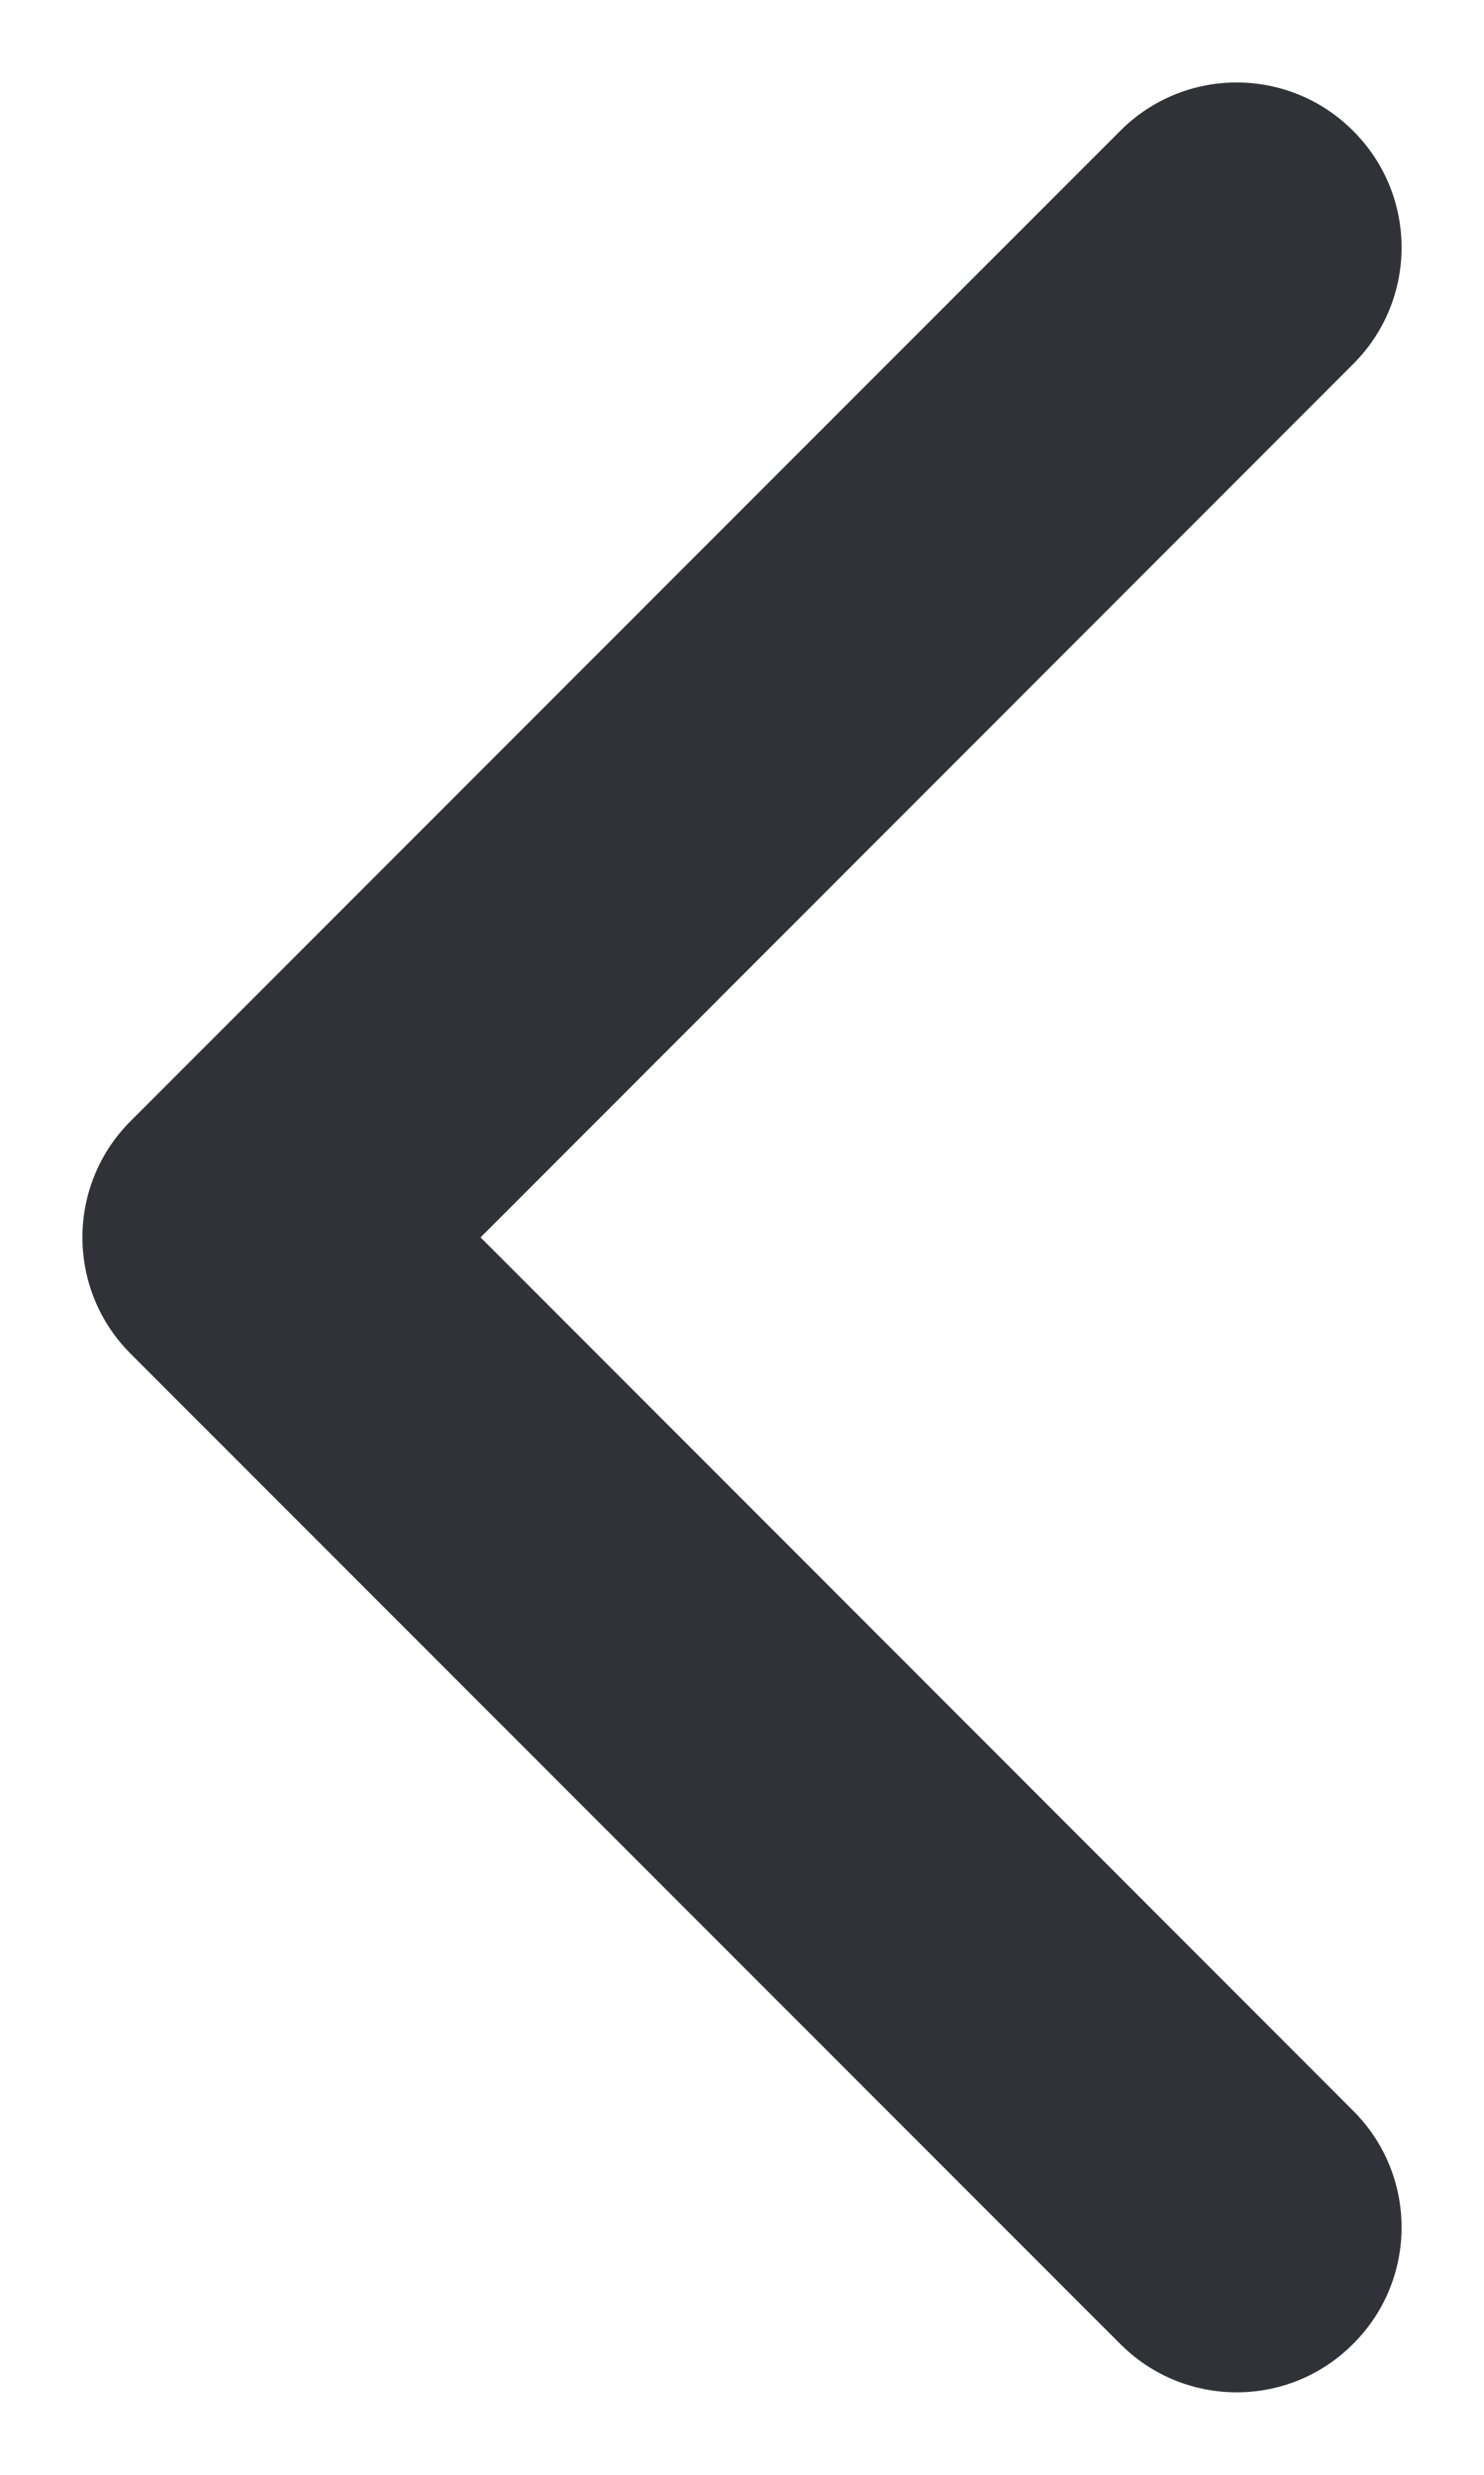 <svg width="6" height="10" viewBox="0 0 6 10" fill="none" xmlns="http://www.w3.org/2000/svg">
<path fill-rule="evenodd" clip-rule="evenodd" d="M5.471 0.529C5.211 0.268 4.789 0.268 4.529 0.529L0.529 4.529C0.268 4.789 0.268 5.211 0.529 5.471L4.529 9.471C4.789 9.732 5.211 9.732 5.471 9.471C5.732 9.211 5.732 8.789 5.471 8.529L1.943 5L5.471 1.471C5.732 1.211 5.732 0.789 5.471 0.529Z" fill="#313237"/>
</svg>
